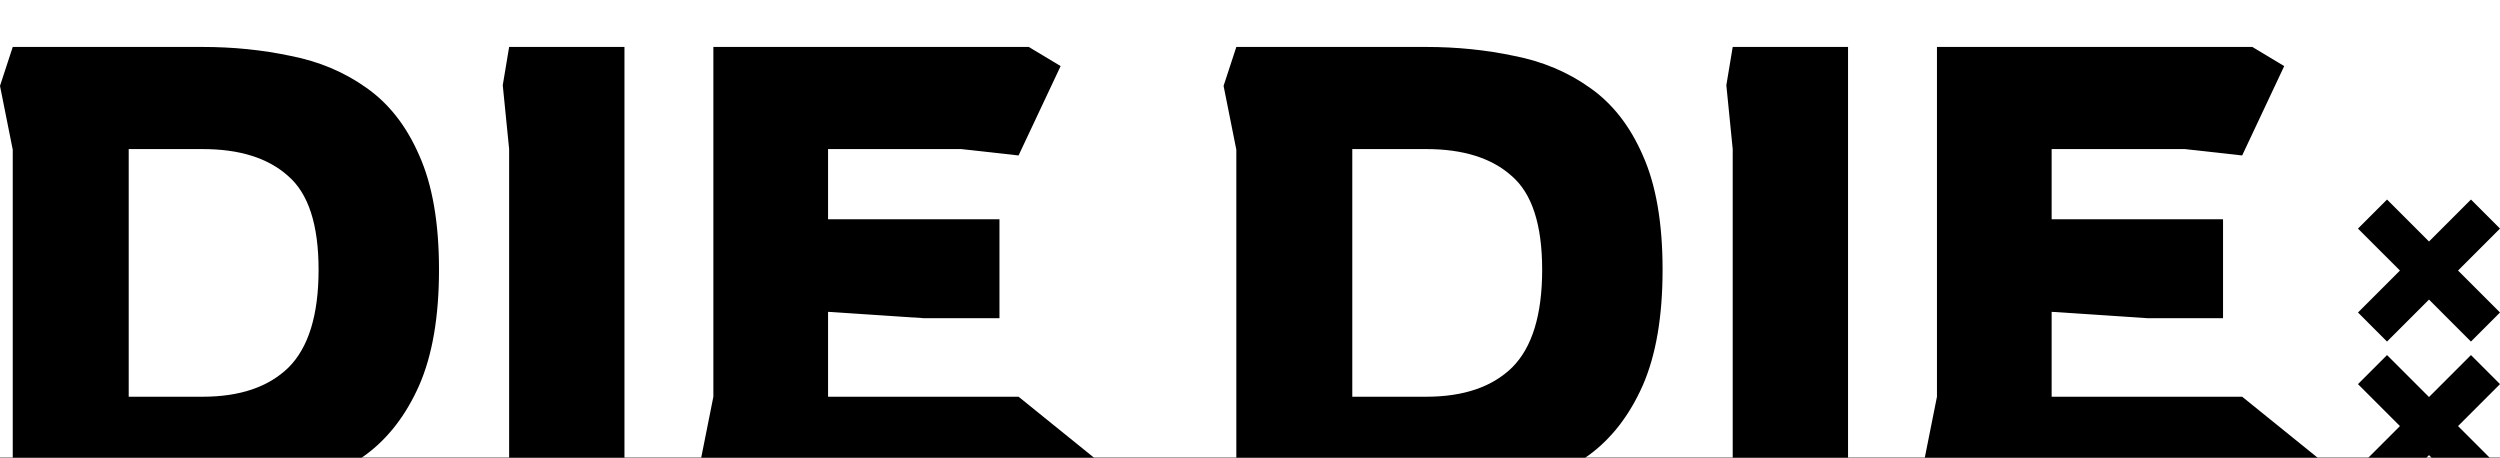 <svg width="213" height="39" viewBox="0 0 213 39" fill="none" xmlns="http://www.w3.org/2000/svg">
<rect width="213" height="39" fill="#7D7D7D"/>
<g id="1920 955">
<rect width="1920" height="955" transform="translate(-707 -189)" fill="#212121"/>
<g id="Frame 4550" filter="url(#filter0_d_0_1)">
<rect id="Rectangle 4277" x="-98" y="-78" width="702" height="782" rx="20" fill="white"/>
<g id="Group 4487">
<g id="Group 4486">
<g id="DIE DIE">
<path d="M1.086 38.502V8.755L0 3.317L1.086 0H17.263C19.869 0 22.366 0.254 24.755 0.761C27.179 1.233 29.333 2.139 31.215 3.48C33.133 4.822 34.635 6.743 35.72 9.245C36.842 11.746 37.403 14.991 37.403 18.979C37.403 22.967 36.842 26.248 35.72 28.822C34.598 31.36 33.078 33.336 31.16 34.75C29.242 36.164 27.071 37.143 24.646 37.687C22.257 38.23 19.796 38.502 17.263 38.502H1.086ZM10.966 29.801H17.263C20.448 29.801 22.891 28.967 24.592 27.3C26.293 25.596 27.143 22.822 27.143 18.979C27.143 15.136 26.274 12.472 24.537 10.985C22.836 9.462 20.412 8.701 17.263 8.701H10.966V29.801Z" fill="black"/>
<path d="M43.378 38.502V8.701L42.835 3.263L43.378 0H53.204V38.502H43.378Z" fill="black"/>
<path d="M60.779 38.502L59.694 35.239L60.779 29.801V0H87.651L90.365 1.631L86.782 9.245L81.897 8.701H70.551V14.683H85.154V23.112H78.748L70.551 22.568V29.801H86.782L93.242 35.022L90.04 38.502H60.779Z" fill="black"/>
<path d="M105.335 38.502V8.755L104.249 3.317L105.335 0H121.512C124.118 0 126.615 0.254 129.004 0.761C131.429 1.233 133.582 2.139 135.464 3.48C137.382 4.822 138.884 6.743 139.97 9.245C141.091 11.746 141.652 14.991 141.652 18.979C141.652 22.967 141.091 26.248 139.97 28.822C138.848 31.36 137.328 33.336 135.41 34.75C133.491 36.164 131.32 37.143 128.895 37.687C126.507 38.23 124.046 38.502 121.512 38.502H105.335ZM115.215 29.801H121.512C124.697 29.801 127.14 28.967 128.841 27.3C130.542 25.596 131.392 22.822 131.392 18.979C131.392 15.136 130.524 12.472 128.787 10.985C127.086 9.462 124.661 8.701 121.512 8.701H115.215V29.801Z" fill="black"/>
<path d="M147.627 38.502V8.701L147.084 3.263L147.627 0H157.453V38.502H147.627Z" fill="black"/>
<path d="M165.029 38.502L163.943 35.239L165.029 29.801V0H191.9L194.615 1.631L191.032 9.245L186.146 8.701H174.8V14.683H189.403V23.112H182.997L174.8 22.568V29.801H191.032L197.492 35.022L194.289 38.502H165.029Z" fill="black"/>
</g>
<path id="Union" fill-rule="evenodd" clip-rule="evenodd" d="M206.95 34.777L203.374 38.352L200.899 35.877L204.475 32.302L200.899 28.727L203.374 26.252L206.95 29.827L210.525 26.252L213 28.727L209.425 32.302L213 35.877L210.525 38.352L206.95 34.777Z" fill="black"/>
<path id="Union_2" fill-rule="evenodd" clip-rule="evenodd" d="M206.95 21.525L203.374 25.101L200.899 22.625L204.475 19.05L200.899 15.475L203.374 13L206.95 16.575L210.525 13L213 15.475L209.425 19.05L213 22.625L210.525 25.101L206.95 21.525Z" fill="black"/>
</g>
</g>
</g>
</g>
<defs>
<filter id="filter0_d_0_1" x="-102" y="-78" width="710" height="790" filterUnits="userSpaceOnUse" color-interpolation-filters="sRGB">
<feFlood flood-opacity="0" result="BackgroundImageFix"/>
<feColorMatrix in="SourceAlpha" type="matrix" values="0 0 0 0 0 0 0 0 0 0 0 0 0 0 0 0 0 0 127 0" result="hardAlpha"/>
<feOffset dy="4"/>
<feGaussianBlur stdDeviation="2"/>
<feComposite in2="hardAlpha" operator="out"/>
<feColorMatrix type="matrix" values="0 0 0 0 0 0 0 0 0 0 0 0 0 0 0 0 0 0 0.25 0"/>
<feBlend mode="normal" in2="BackgroundImageFix" result="effect1_dropShadow_0_1"/>
<feBlend mode="normal" in="SourceGraphic" in2="effect1_dropShadow_0_1" result="shape"/>
</filter>
</defs>
</svg>
